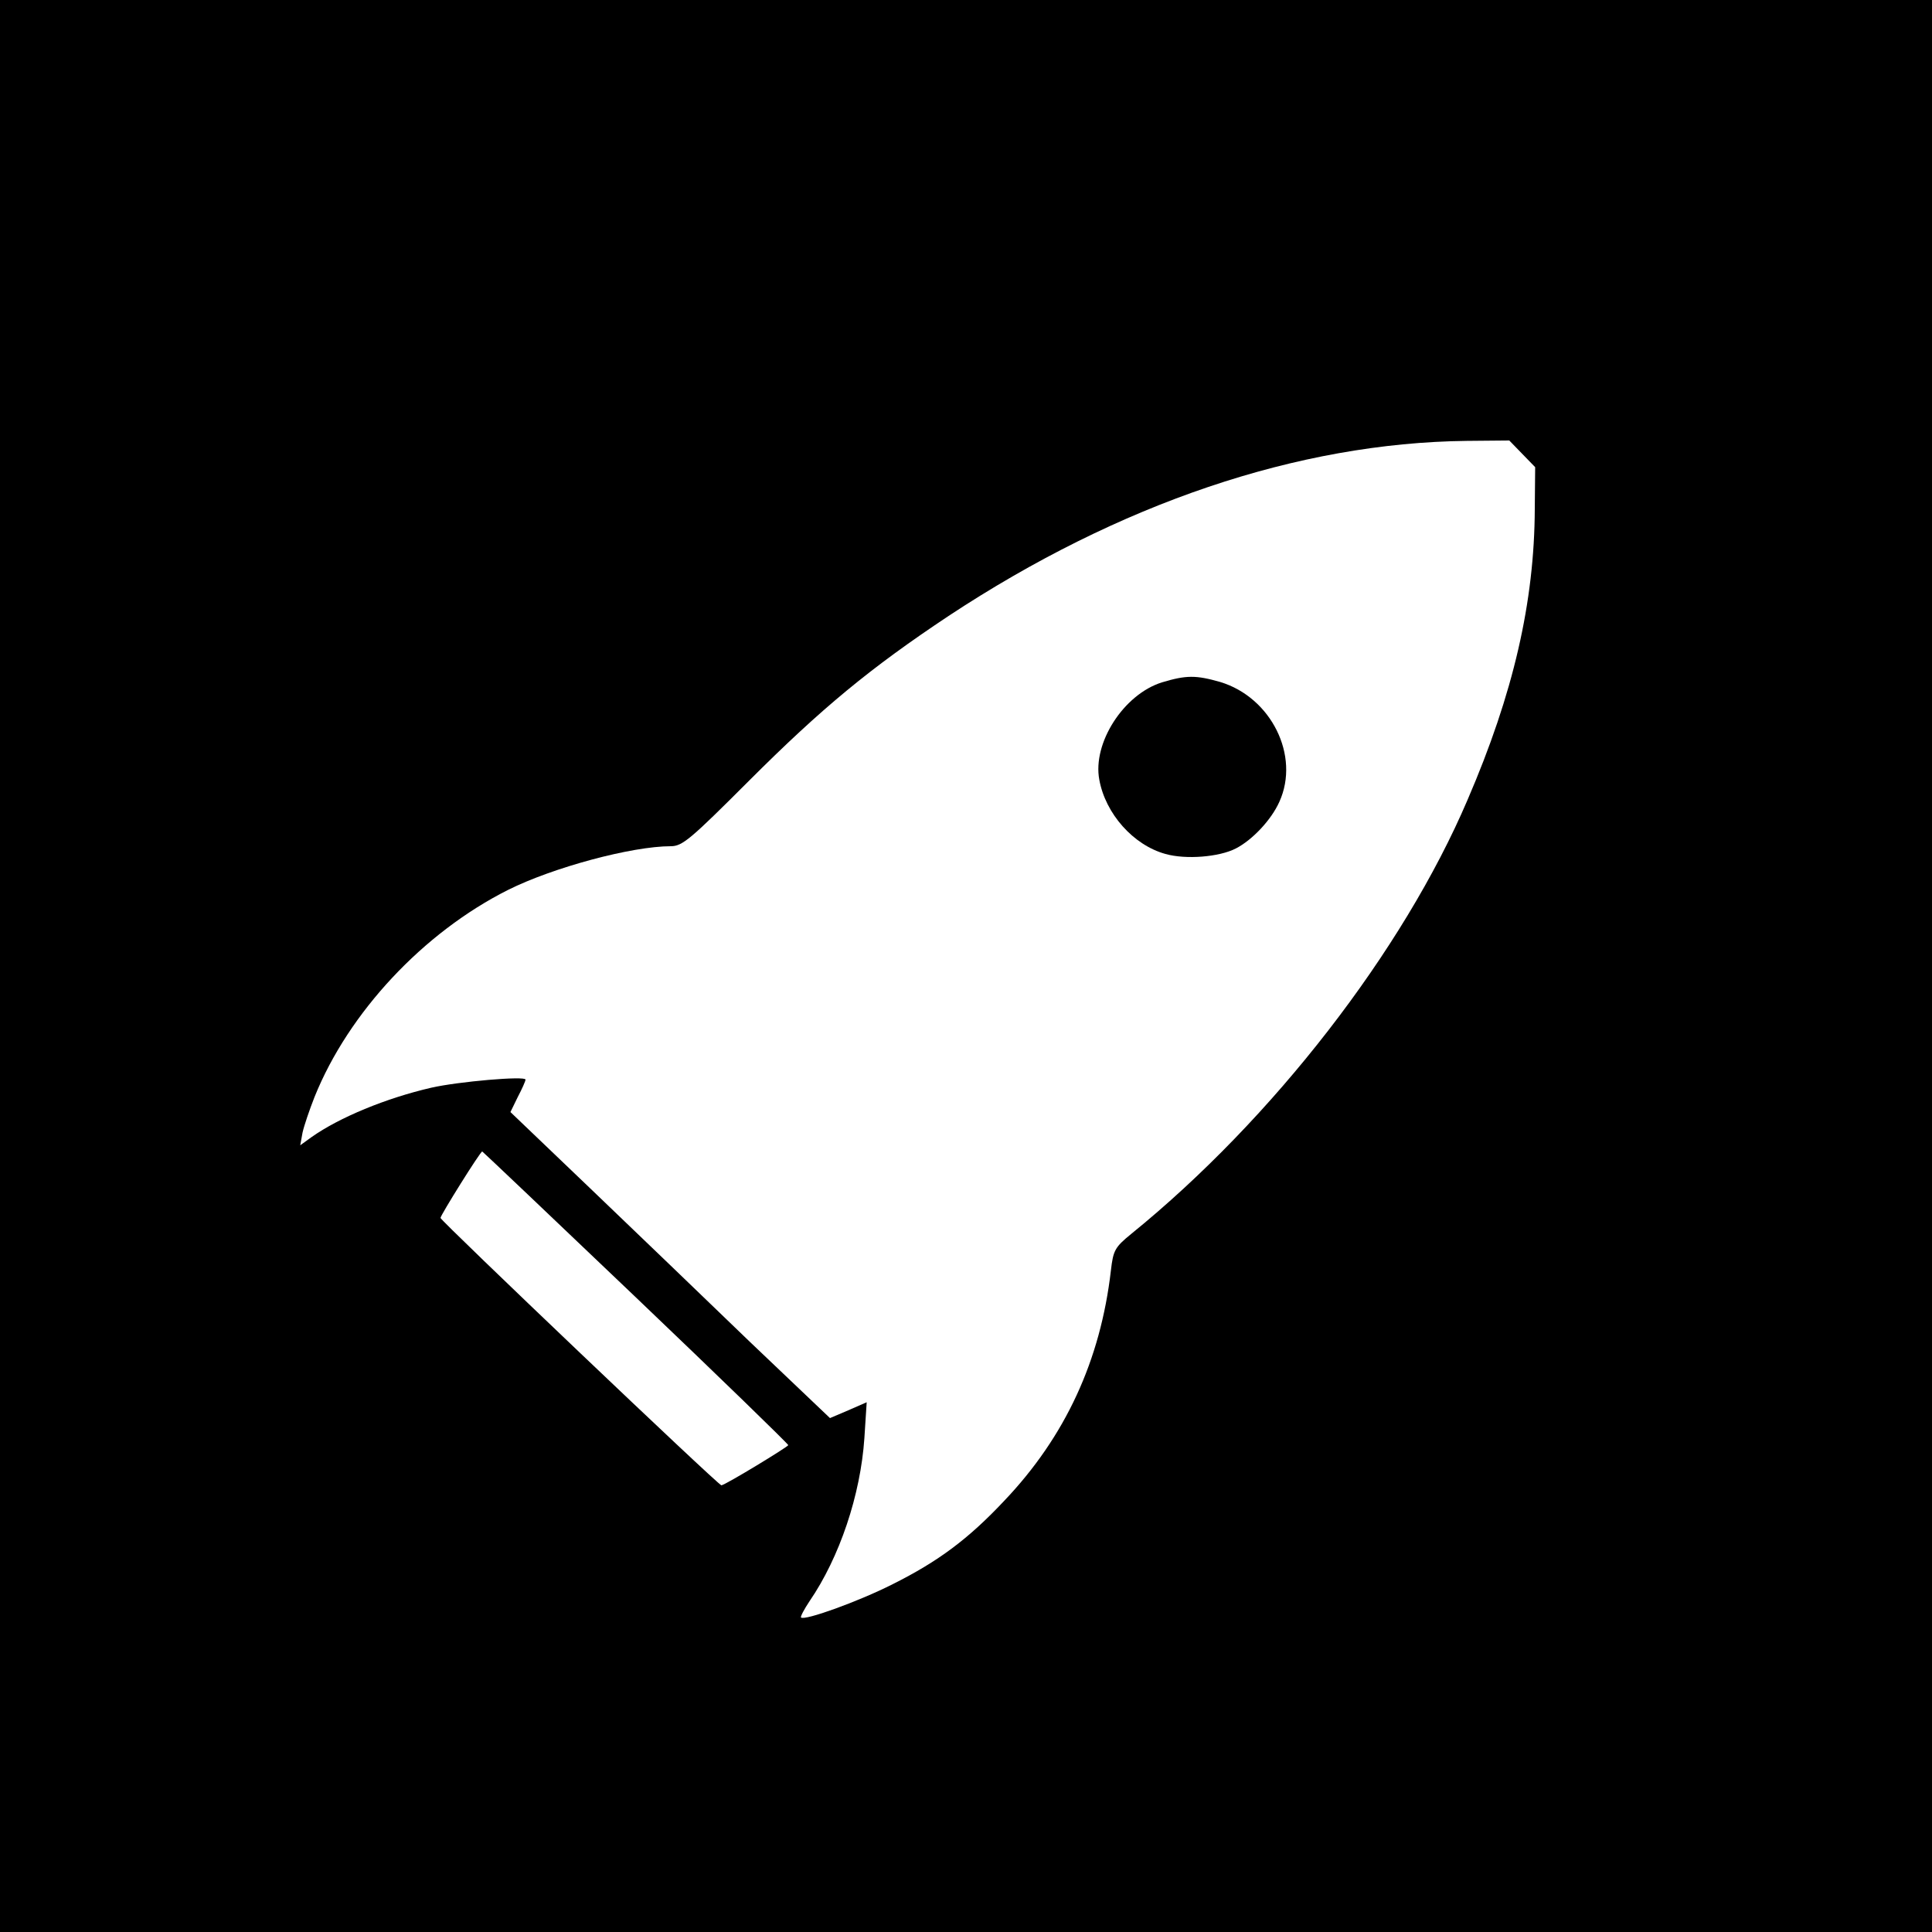 <?xml version="1.0" standalone="no"?>
<!DOCTYPE svg PUBLIC "-//W3C//DTD SVG 20010904//EN"
 "http://www.w3.org/TR/2001/REC-SVG-20010904/DTD/svg10.dtd">
<svg version="1.0" xmlns="http://www.w3.org/2000/svg"
 width="500pt" height="500pt" viewBox="0 0 500 500"
 preserveAspectRatio="xMidYMid meet">

<g transform="translate(0,500) scale(0.1,-0.1)"
fill="#000000" stroke="none">
<path d="M0 2500 l0 -2500 2500 0 2500 0 0 2500 0 2500 -2500 0 -2500 0 0
-2500z m3939 1326 l34 -35 -1 -108 c-1 -241 -55 -477 -174 -753 -167 -391
-504 -826 -870 -1123 -43 -35 -47 -43 -53 -95 -27 -233 -118 -430 -276 -596
-93 -99 -171 -157 -289 -216 -89 -45 -228 -95 -237 -86 -2 2 8 21 22 42 78
114 132 275 142 422 l6 93 -48 -21 -47 -20 -207 197 c-113 109 -299 288 -413
397 l-207 198 19 39 c11 21 20 41 20 45 0 10 -174 -5 -244 -21 -117 -27 -238
-77 -310 -128 l-29 -21 6 33 c4 18 18 59 31 92 88 219 282 426 501 536 116 58
320 113 421 113 30 0 51 18 201 168 190 190 315 293 518 428 441 291 904 448
1341 453 l110 1 33 -34z m-2294 -2183 c217 -207 395 -380 395 -383 0 -4 -161
-102 -173 -104 -7 -1 -727 685 -727 692 0 7 103 172 108 172 1 0 180 -170 397
-377z"/>
<path d="M3007 3234 c-99 -31 -180 -157 -162 -252 16 -88 88 -169 171 -192 53
-15 139 -8 182 14 43 22 92 74 113 121 54 119 -21 270 -153 310 -63 18 -88 18
-151 -1z"/>
</g>
</svg>
